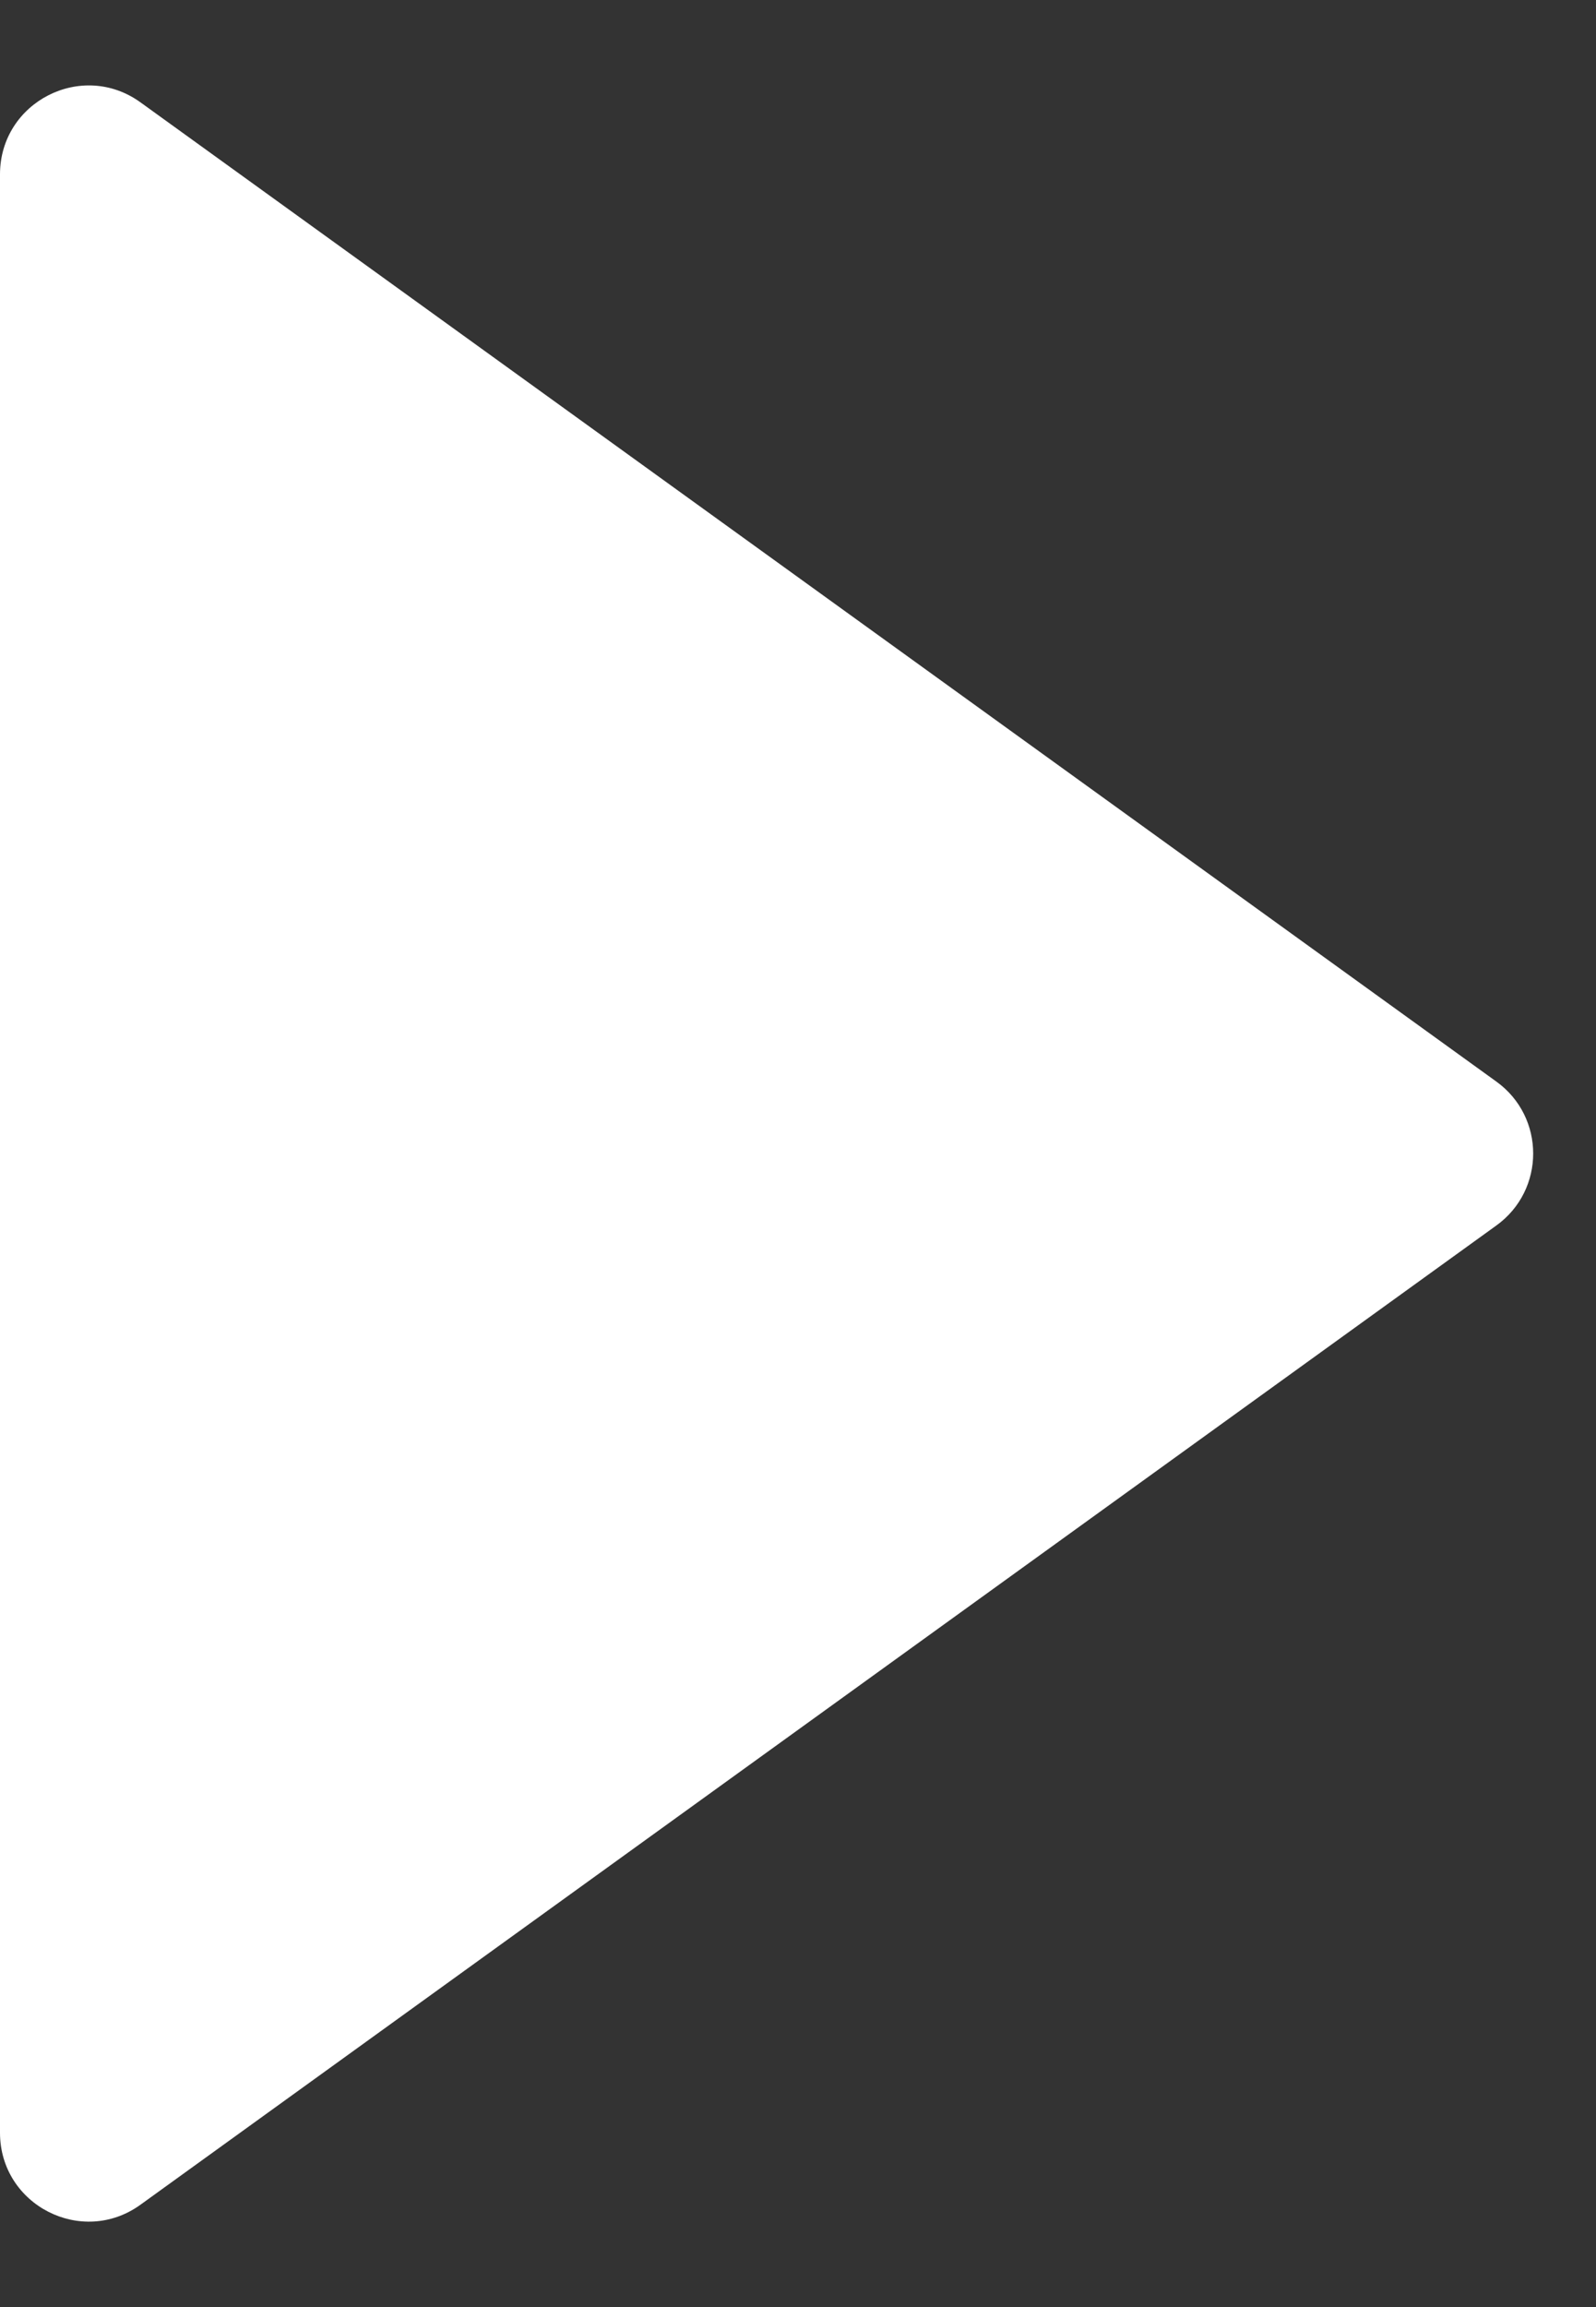 <svg width="18" height="26" viewBox="0 0 18 26" fill="none" xmlns="http://www.w3.org/2000/svg">
<rect x="0" y="0" width="18" height="26" fill="#333333" stroke="none"/>
<path d="M16.876 12.189C17.43 12.588 17.43 13.412 16.876 13.811L1.585 24.846C0.924 25.324 7.33651e-07 24.851 7.69302e-07 24.035L1.73405e-06 1.965C1.76971e-06 1.149 0.924 0.676 1.585 1.154L16.876 12.189Z" fill="white"/>
</svg>
